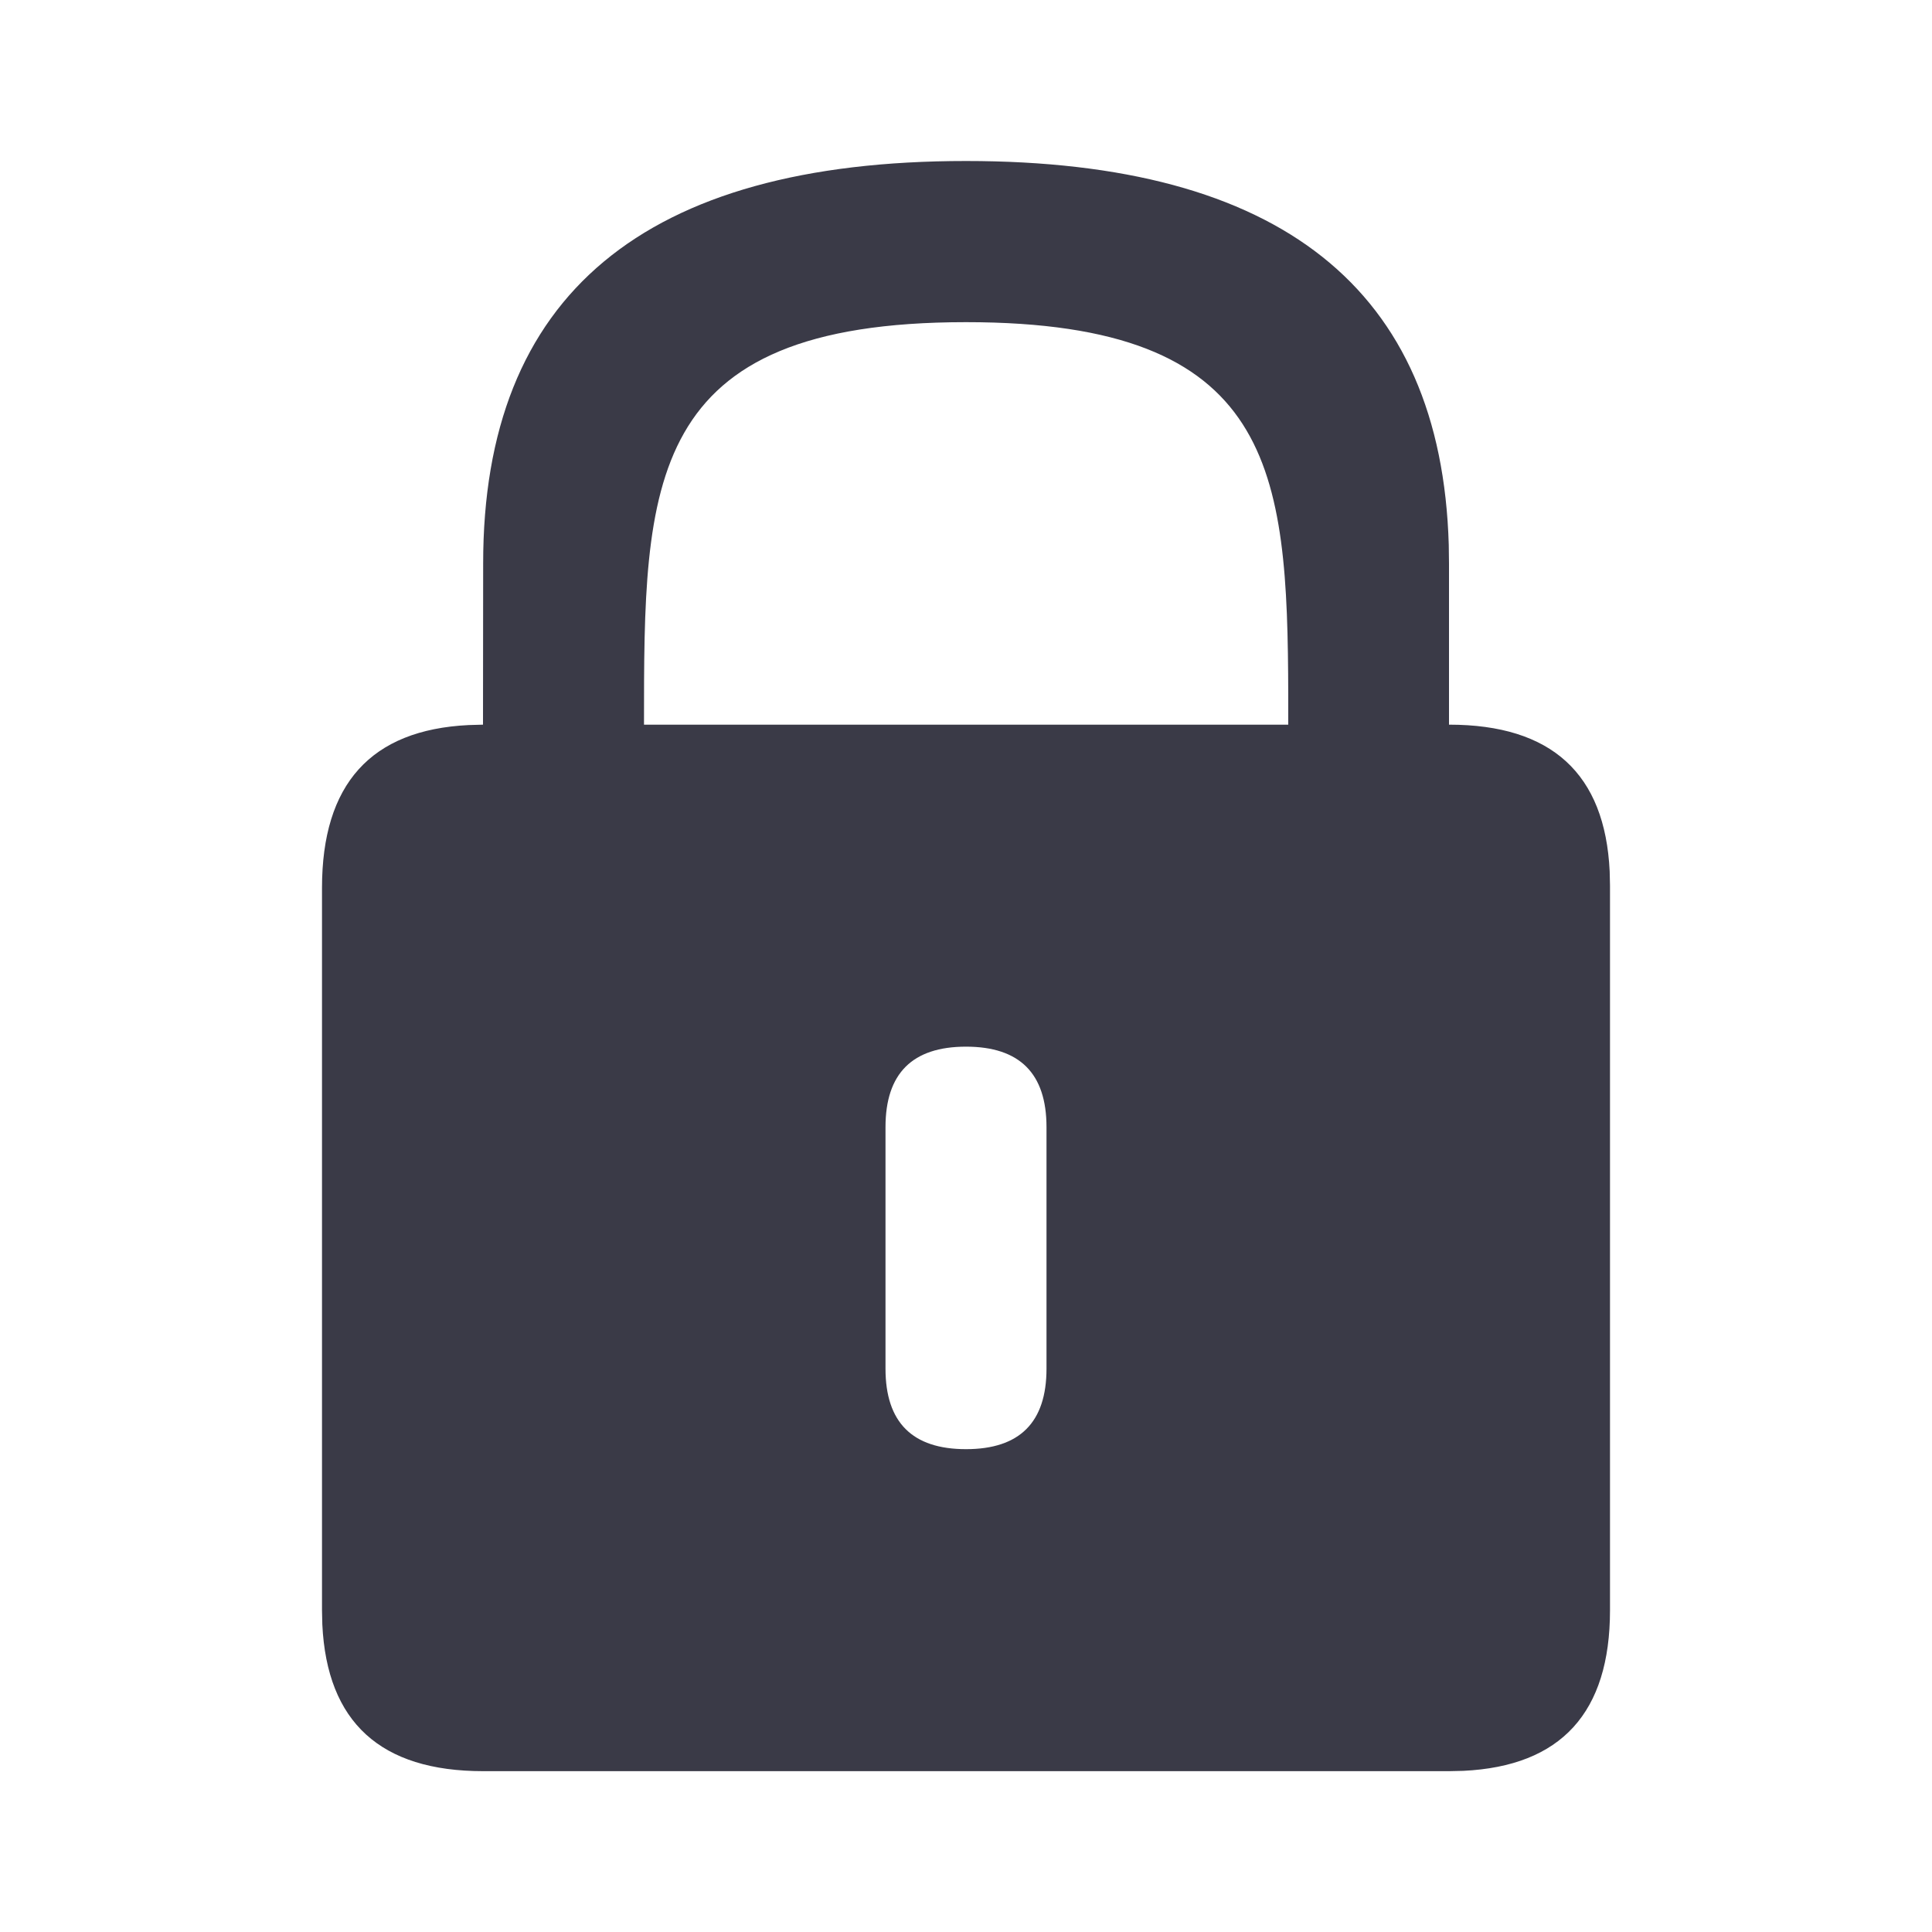 <svg xmlns="http://www.w3.org/2000/svg" width="24" height="24" viewBox="0 0 24 24">
    <path fill="#3A3A47" fill-rule="evenodd" d="M12 2c3.905 0 5.904 1.589 5.997 4.767l.003.235v2c1.273 0 1.938.608 1.996 1.822l.004.178v9c0 1.273-.607 1.938-1.822 1.996l-.178.004H6.002c-1.274 0-1.94-.607-1.998-1.822L4 20.002V11.03c0-1.29.607-1.964 1.822-2.023L6 9.002l.002-2C6 3.667 8 2 12 2zm0 11.002c-.667 0-1 .333-1 1v3c0 .667.333 1 1 1s1-.333 1-1v-3c0-.667-.333-1-1-1zm0-9c-4.003 0-4 2-4 5h8.003v-.377c-.008-2.79-.17-4.623-4.003-4.623z"/>
</svg>
